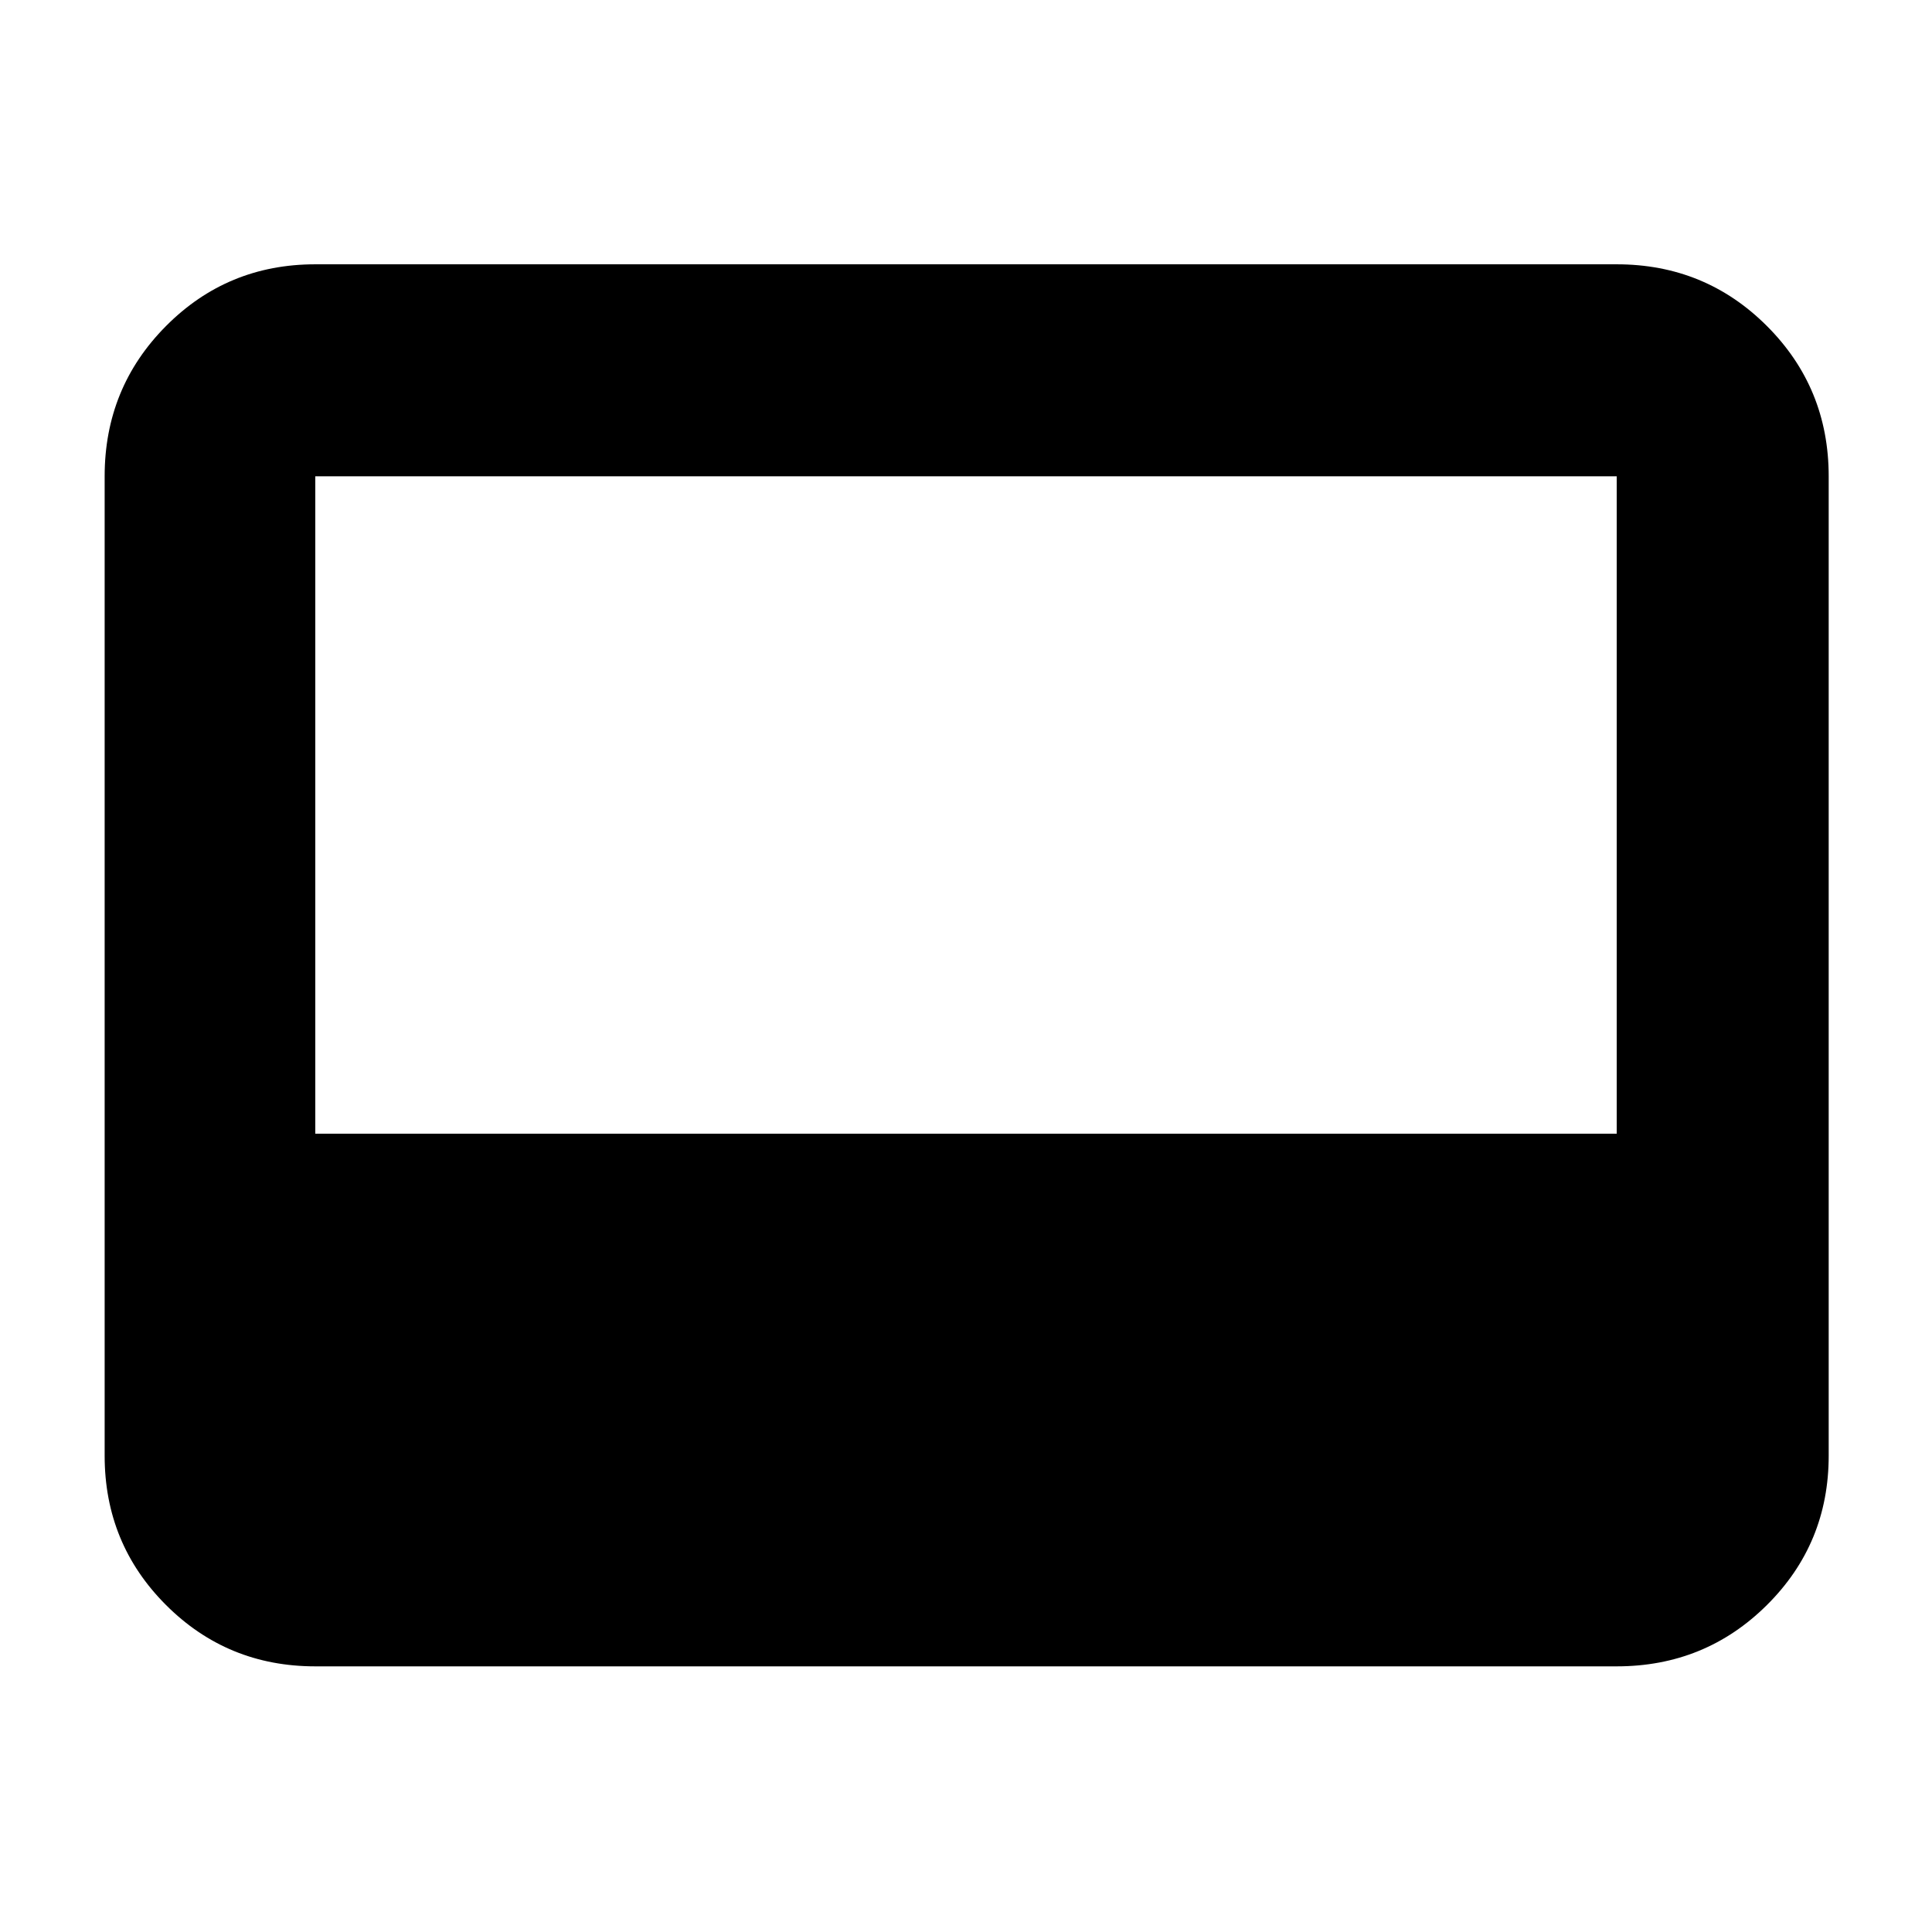 <svg xmlns="http://www.w3.org/2000/svg" height="40" viewBox="0 96 960 960" width="40"><path d="M156.666 924q-43.7 0-74.183-30.483Q52 863.034 52 819.334V332.666q0-43.975 30.483-74.654 30.483-30.679 74.183-30.679h646.668q43.975 0 74.654 30.679 30.679 30.679 30.679 74.654v486.668q0 43.7-30.679 74.183Q847.309 924 803.334 924H156.666Zm0-264.666h646.668V332.666H156.666v326.668Z"/></svg>
